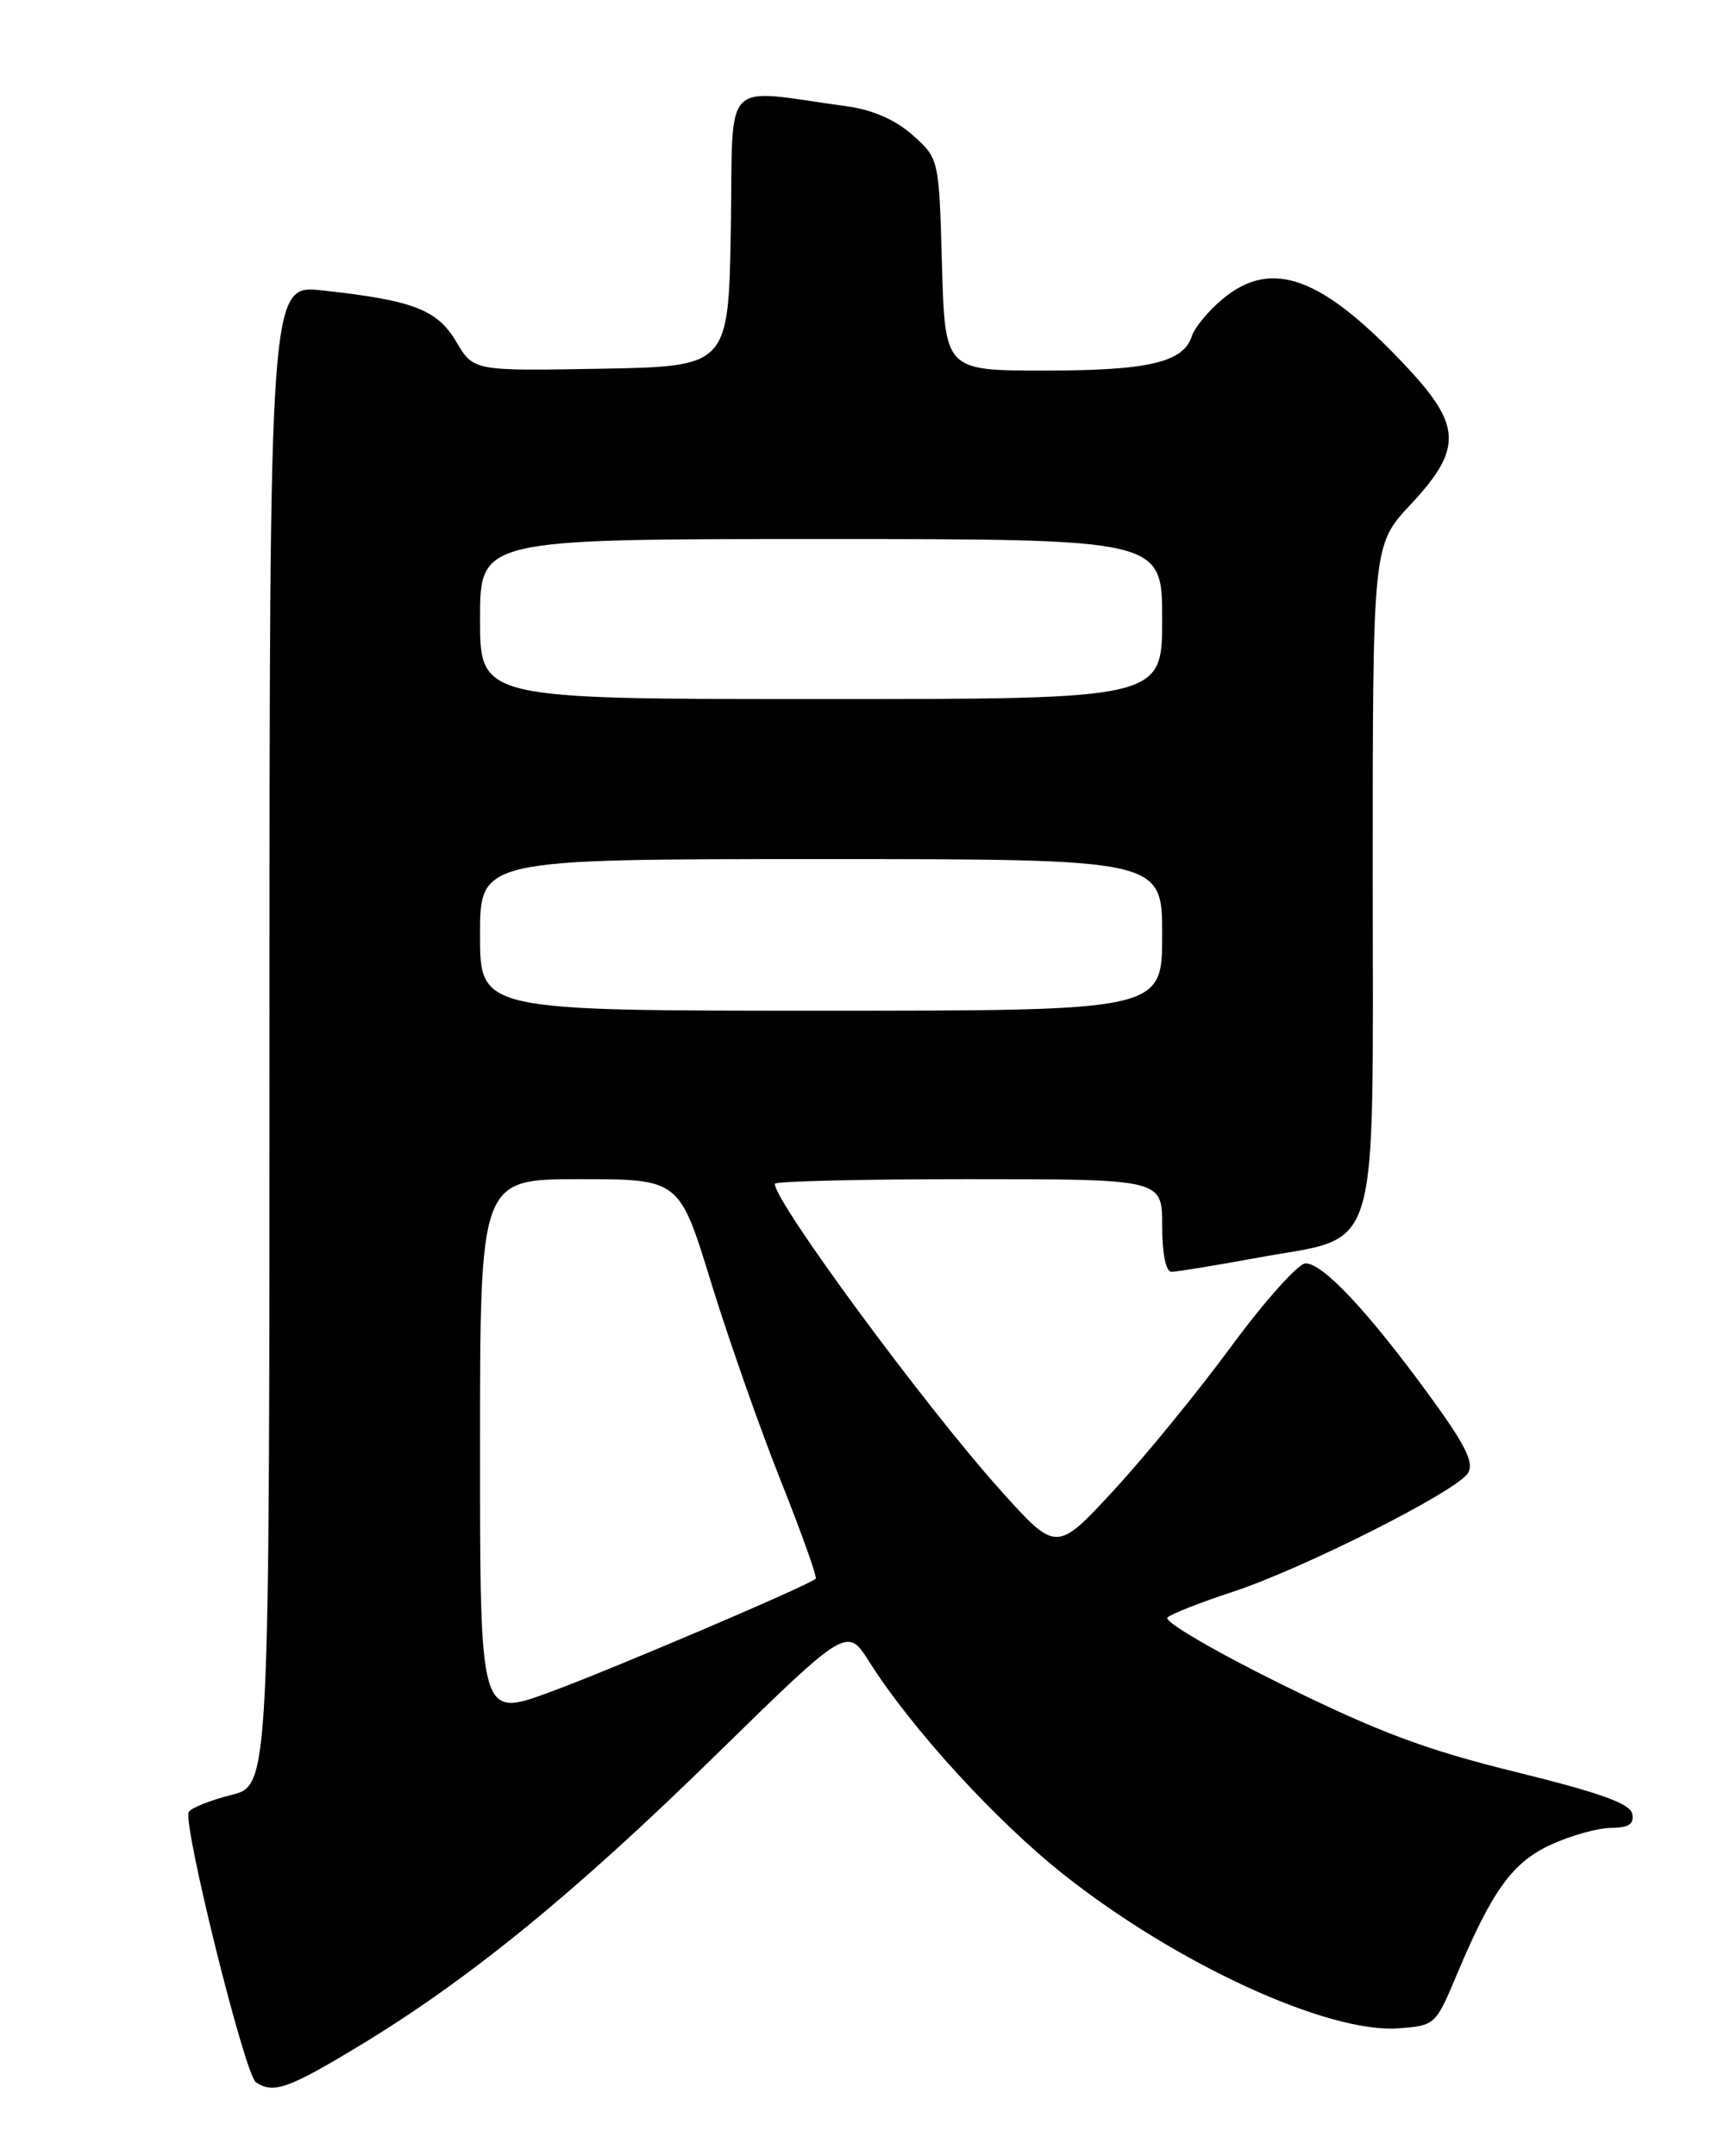 <?xml version="1.0" encoding="UTF-8" standalone="no"?>
<!DOCTYPE svg PUBLIC "-//W3C//DTD SVG 1.1//EN" "http://www.w3.org/Graphics/SVG/1.1/DTD/svg11.dtd" >
<svg xmlns="http://www.w3.org/2000/svg" xmlns:xlink="http://www.w3.org/1999/xlink" version="1.1" viewBox="0 0 204 256">
 <g >
 <path fill="currentColor"
d=" M 42.56 242.96 C 55.62 235.08 68.17 224.85 85.02 208.35 C 100.58 193.13 100.58 193.13 103.23 197.32 C 108.26 205.26 118.30 216.24 126.38 222.62 C 139.77 233.21 157.66 241.42 166.04 240.82 C 170.40 240.50 170.47 240.44 172.97 234.48 C 177.20 224.41 179.62 221.07 184.24 218.98 C 186.58 217.91 189.77 217.03 191.32 217.02 C 193.40 217.01 194.06 216.57 193.82 215.36 C 193.58 214.14 189.99 212.85 180.04 210.40 C 169.27 207.75 163.70 205.66 152.16 199.97 C 144.23 196.06 138.14 192.49 138.62 192.05 C 139.10 191.61 142.55 190.25 146.28 189.03 C 154.66 186.29 172.96 177.07 174.31 174.90 C 175.08 173.66 174.01 171.53 169.52 165.40 C 162.38 155.63 157.08 150.00 155.03 150.00 C 154.17 150.00 150.21 154.42 146.23 159.82 C 142.26 165.22 135.95 172.94 132.22 176.98 C 125.43 184.32 125.43 184.32 118.78 176.91 C 109.79 166.89 92.00 142.73 92.00 140.55 C 92.00 140.25 102.35 140.00 115.00 140.00 C 138.00 140.00 138.00 140.00 138.00 145.50 C 138.00 148.85 138.43 151.00 139.11 151.00 C 139.72 151.00 144.31 150.25 149.32 149.33 C 164.13 146.62 163.00 150.37 163.00 103.90 C 163.00 64.71 163.00 64.71 167.50 59.90 C 173.61 53.37 173.56 50.60 167.25 43.80 C 157.06 32.84 151.02 30.59 145.13 35.54 C 143.47 36.94 141.85 38.90 141.53 39.89 C 140.54 43.02 136.39 44.00 124.06 44.00 C 112.21 44.00 112.21 44.00 111.85 31.42 C 111.50 18.84 111.50 18.84 108.38 16.05 C 106.35 14.24 103.65 13.05 100.63 12.63 C 85.44 10.56 87.08 8.84 86.78 27.14 C 86.50 43.50 86.50 43.50 71.36 43.78 C 56.23 44.05 56.23 44.05 54.18 40.58 C 51.92 36.75 49.04 35.65 38.25 34.48 C 32.00 33.80 32.00 33.80 32.00 122.89 C 32.00 211.97 32.00 211.97 27.48 213.11 C 25.00 213.73 22.72 214.64 22.42 215.13 C 21.64 216.40 29.07 246.36 30.39 247.23 C 32.47 248.61 34.22 248.00 42.56 242.96 Z  M 57.00 171.97 C 57.00 140.00 57.00 140.00 68.83 140.00 C 80.67 140.00 80.67 140.00 84.43 152.25 C 86.51 158.99 90.23 169.59 92.71 175.81 C 95.19 182.03 97.05 187.26 96.86 187.44 C 95.94 188.27 72.58 198.23 65.25 200.92 C 57.00 203.95 57.00 203.95 57.00 171.97 Z  M 57.00 111.00 C 57.00 102.00 57.00 102.00 97.50 102.00 C 138.00 102.00 138.00 102.00 138.00 111.00 C 138.00 120.00 138.00 120.00 97.50 120.00 C 57.00 120.00 57.00 120.00 57.00 111.00 Z  M 57.00 73.50 C 57.00 64.00 57.00 64.00 97.50 64.00 C 138.00 64.00 138.00 64.00 138.00 73.50 C 138.00 83.00 138.00 83.00 97.50 83.00 C 57.00 83.00 57.00 83.00 57.00 73.50 Z "/>
</g>
</svg>